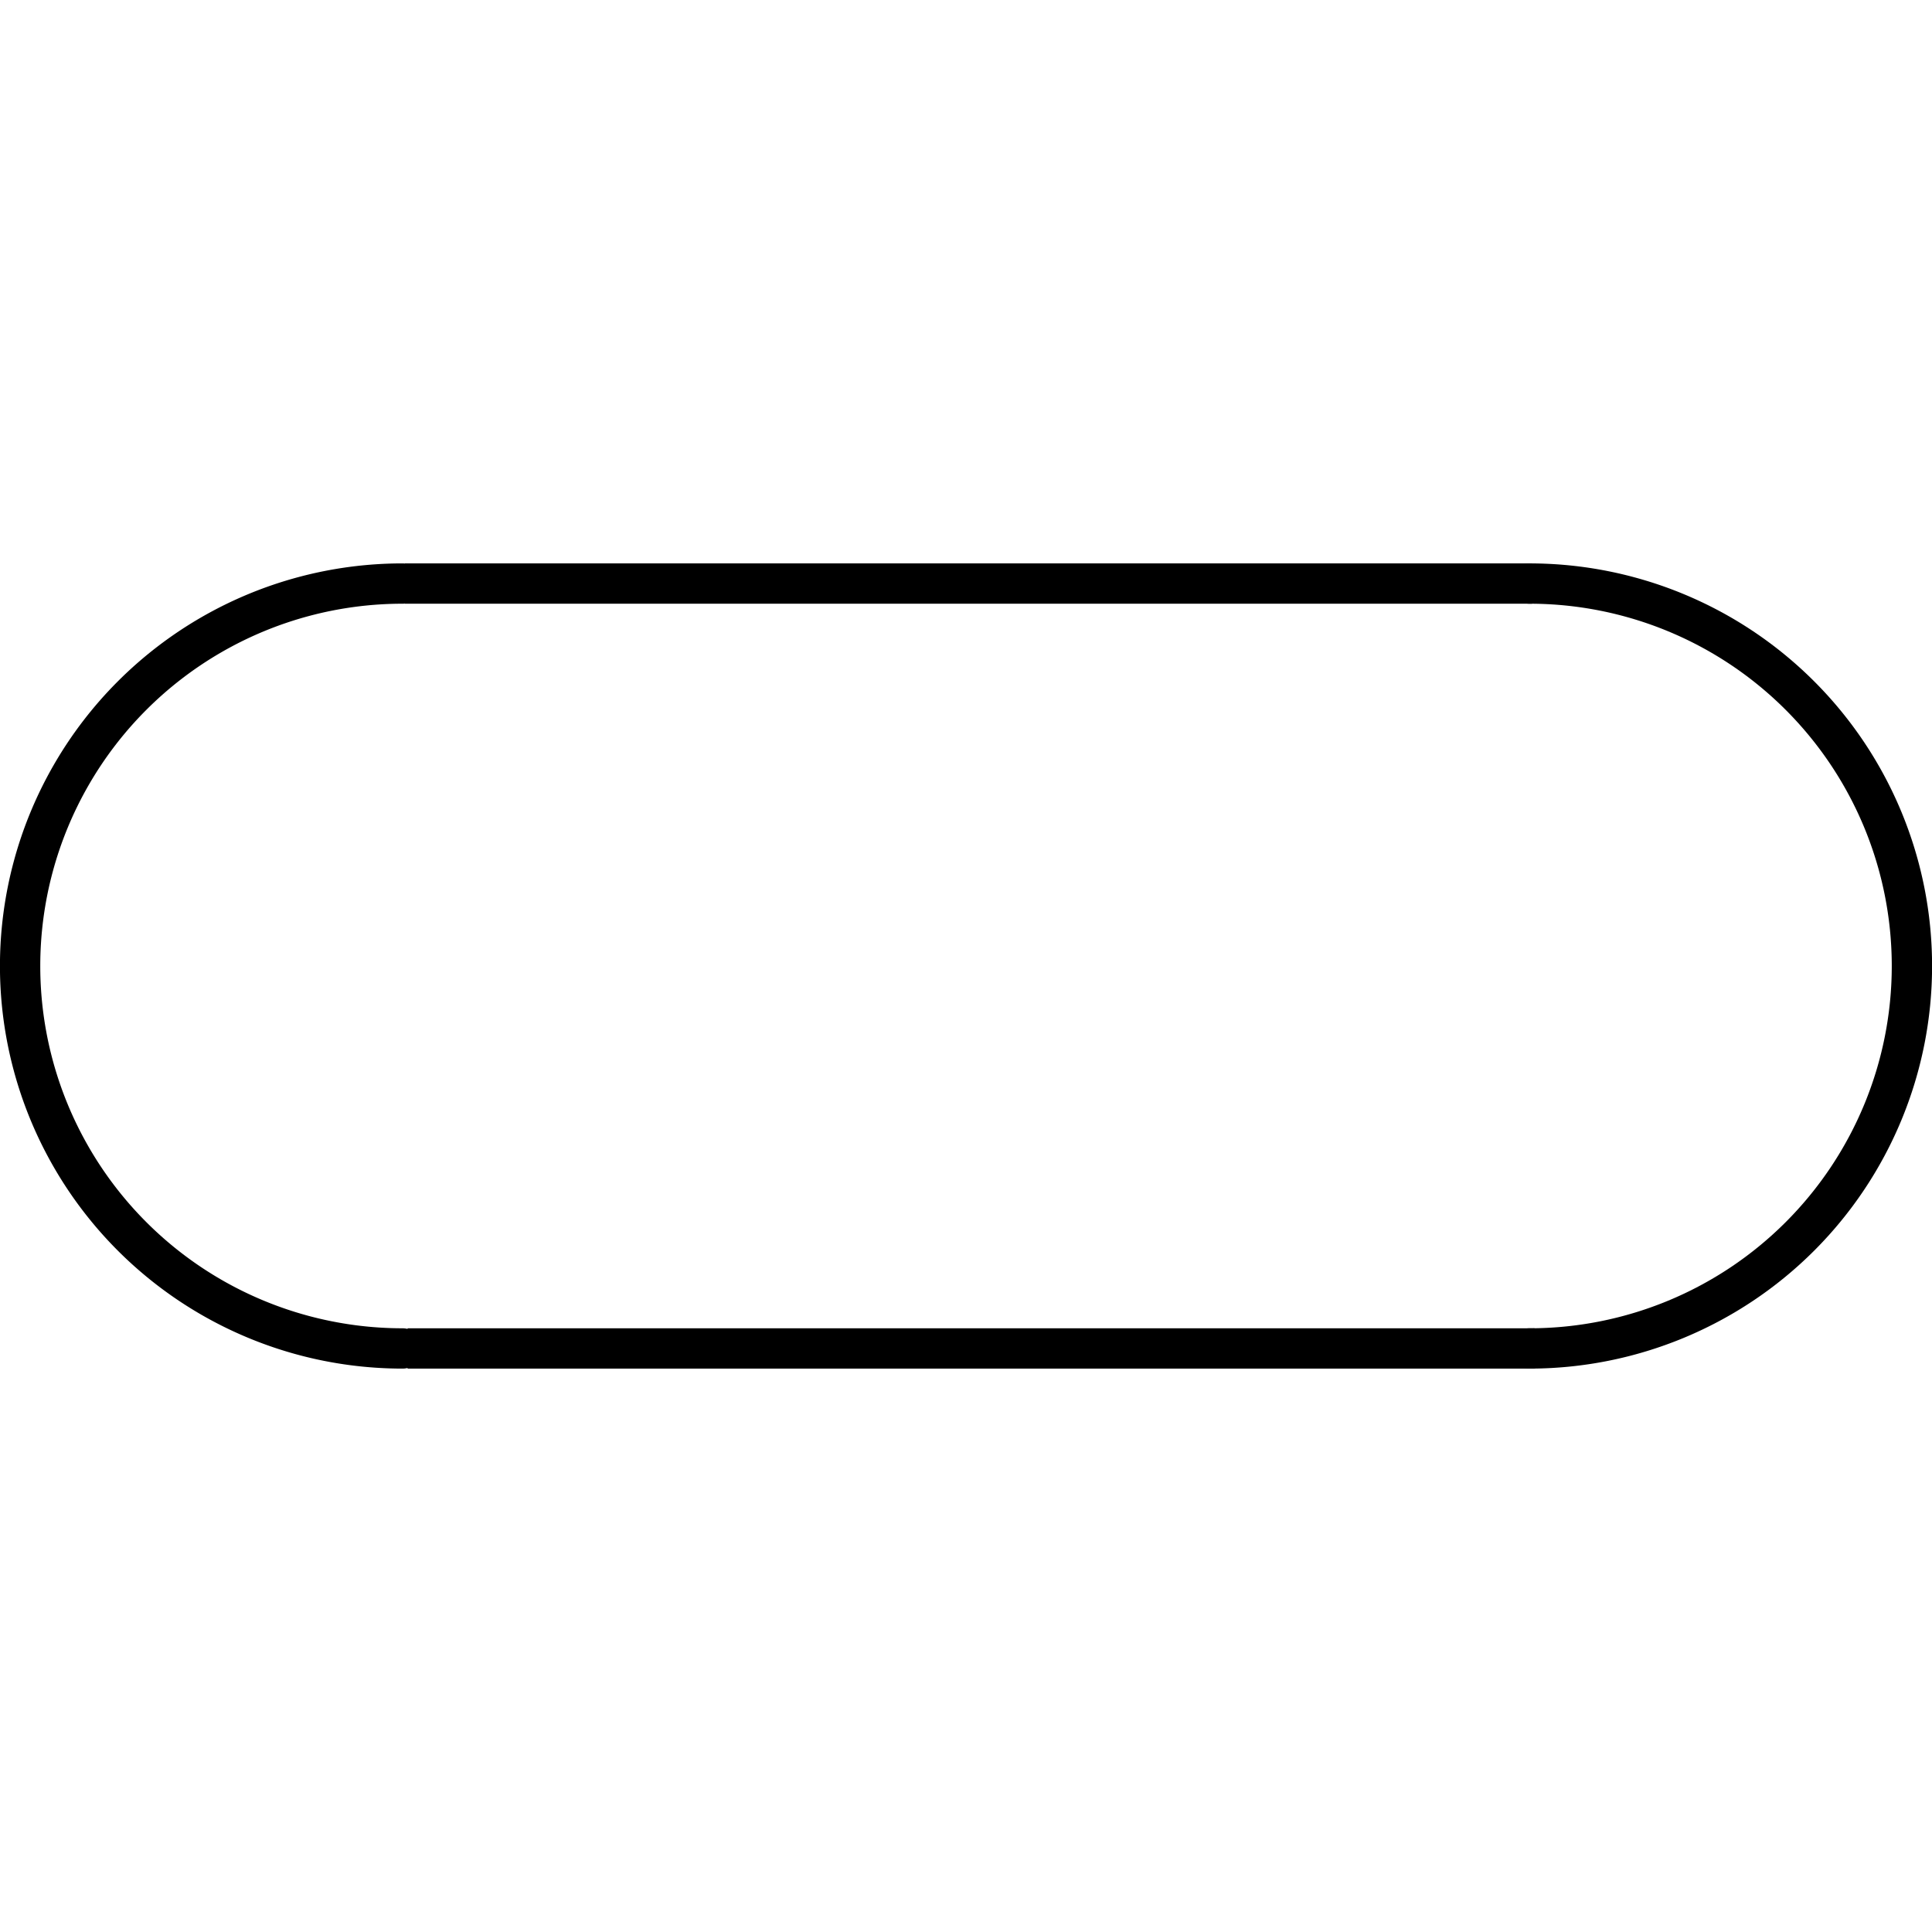 <?xml version="1.0" encoding="UTF-8" standalone="no"?>
<svg
   xmlns:dc="http://purl.org/dc/elements/1.1/"
   xmlns:cc="http://creativecommons.org/ns#"
   xmlns:rdf="http://www.w3.org/1999/02/22-rdf-syntax-ns#"
   xmlns:svg="http://www.w3.org/2000/svg"
   xmlns="http://www.w3.org/2000/svg"
   xmlns:sodipodi="http://sodipodi.sourceforge.net/DTD/sodipodi-0.dtd"
   xmlns:inkscape="http://www.inkscape.org/namespaces/inkscape"
   inkscape:version="1.0 (4035a4fb49, 2020-05-01)"
   id="svg2193"
   version="1.1"
   viewBox="0 0 12.7 12.7"
   height="48"
   width="48"
   sodipodi:docname="conv_slot.svg">
  <defs
     id="defs2187" />
  <sodipodi:namedview
     units="px"
     showgrid="true"
     inkscape:document-rotation="0"
     inkscape:current-layer="layer1"
     inkscape:document-units="px"
     inkscape:cy="22.953636"
     inkscape:cx="29.574802"
     inkscape:zoom="16"
     inkscape:pageshadow="2"
     inkscape:pageopacity="0.0"
     borderopacity="1.0"
     bordercolor="#666666"
     pagecolor="#ffffff"
     id="base"
     inkscape:showpageshadow="false"
     inkscape:window-width="1920"
     inkscape:window-height="1027"
     inkscape:window-x="1912"
     inkscape:window-y="-8"
     inkscape:window-maximized="1"
     showguides="true"
     inkscape:guide-bbox="true"
     inkscape:snap-global="false">
    <inkscape:grid
       type="xygrid"
       id="grid830" />
  </sodipodi:namedview>
  <g
     id="layer1"
     inkscape:groupmode="layer"
     inkscape:label="Layer 1">
    <path
       style="opacity:0.999;fill:none;stroke:#000000;stroke-width:0.265;stroke-linecap:round;stroke-miterlimit:4;stroke-dasharray:none;stroke-dashoffset:0"
       id="path1083"
       sodipodi:type="arc"
       sodipodi:cx="2.6458335"
       sodipodi:cy="6.3499994"
       sodipodi:rx="2.5135415"
       sodipodi:ry="2.5135415"
       sodipodi:start="1.5707963"
       sodipodi:end="4.712389"
       sodipodi:arc-type="arc"
       d="M 2.646,8.864 A 2.514,2.514 0 0 1 0.469,7.607 2.514,2.514 0 0 1 0.469,5.093 2.514,2.514 0 0 1 2.646,3.836"
       sodipodi:open="true" />
    <path
       id="path1083-8"
       style="opacity:0.999;fill:none;stroke:#000000;stroke-width:0.265;stroke-linecap:round;stroke-miterlimit:4;stroke-dasharray:none;stroke-dashoffset:0"
       sodipodi:type="arc"
       sodipodi:cx="10.054167"
       sodipodi:cy="6.3499999"
       sodipodi:rx="2.5135419"
       sodipodi:ry="2.5135419"
       sodipodi:start="4.712389"
       sodipodi:end="1.5707963"
       sodipodi:open="true"
       sodipodi:arc-type="arc"
       d="m 10.054,3.836 a 2.514,2.514 0 0 1 2.514,2.514 2.514,2.514 0 0 1 -2.514,2.514" />
    <path
       style="fill:none;stroke:#000000;stroke-width:0.265px;stroke-linecap:butt;stroke-linejoin:miter;stroke-opacity:1"
       d="M 10.071,3.836 H 2.662"
       id="path1160" />
    <path
       style="fill:none;stroke:#000000;stroke-width:0.265px;stroke-linecap:butt;stroke-linejoin:miter;stroke-opacity:1"
       d="M 2.679,8.864 H 10.087"
       id="path1162" />
  </g>
</svg>
